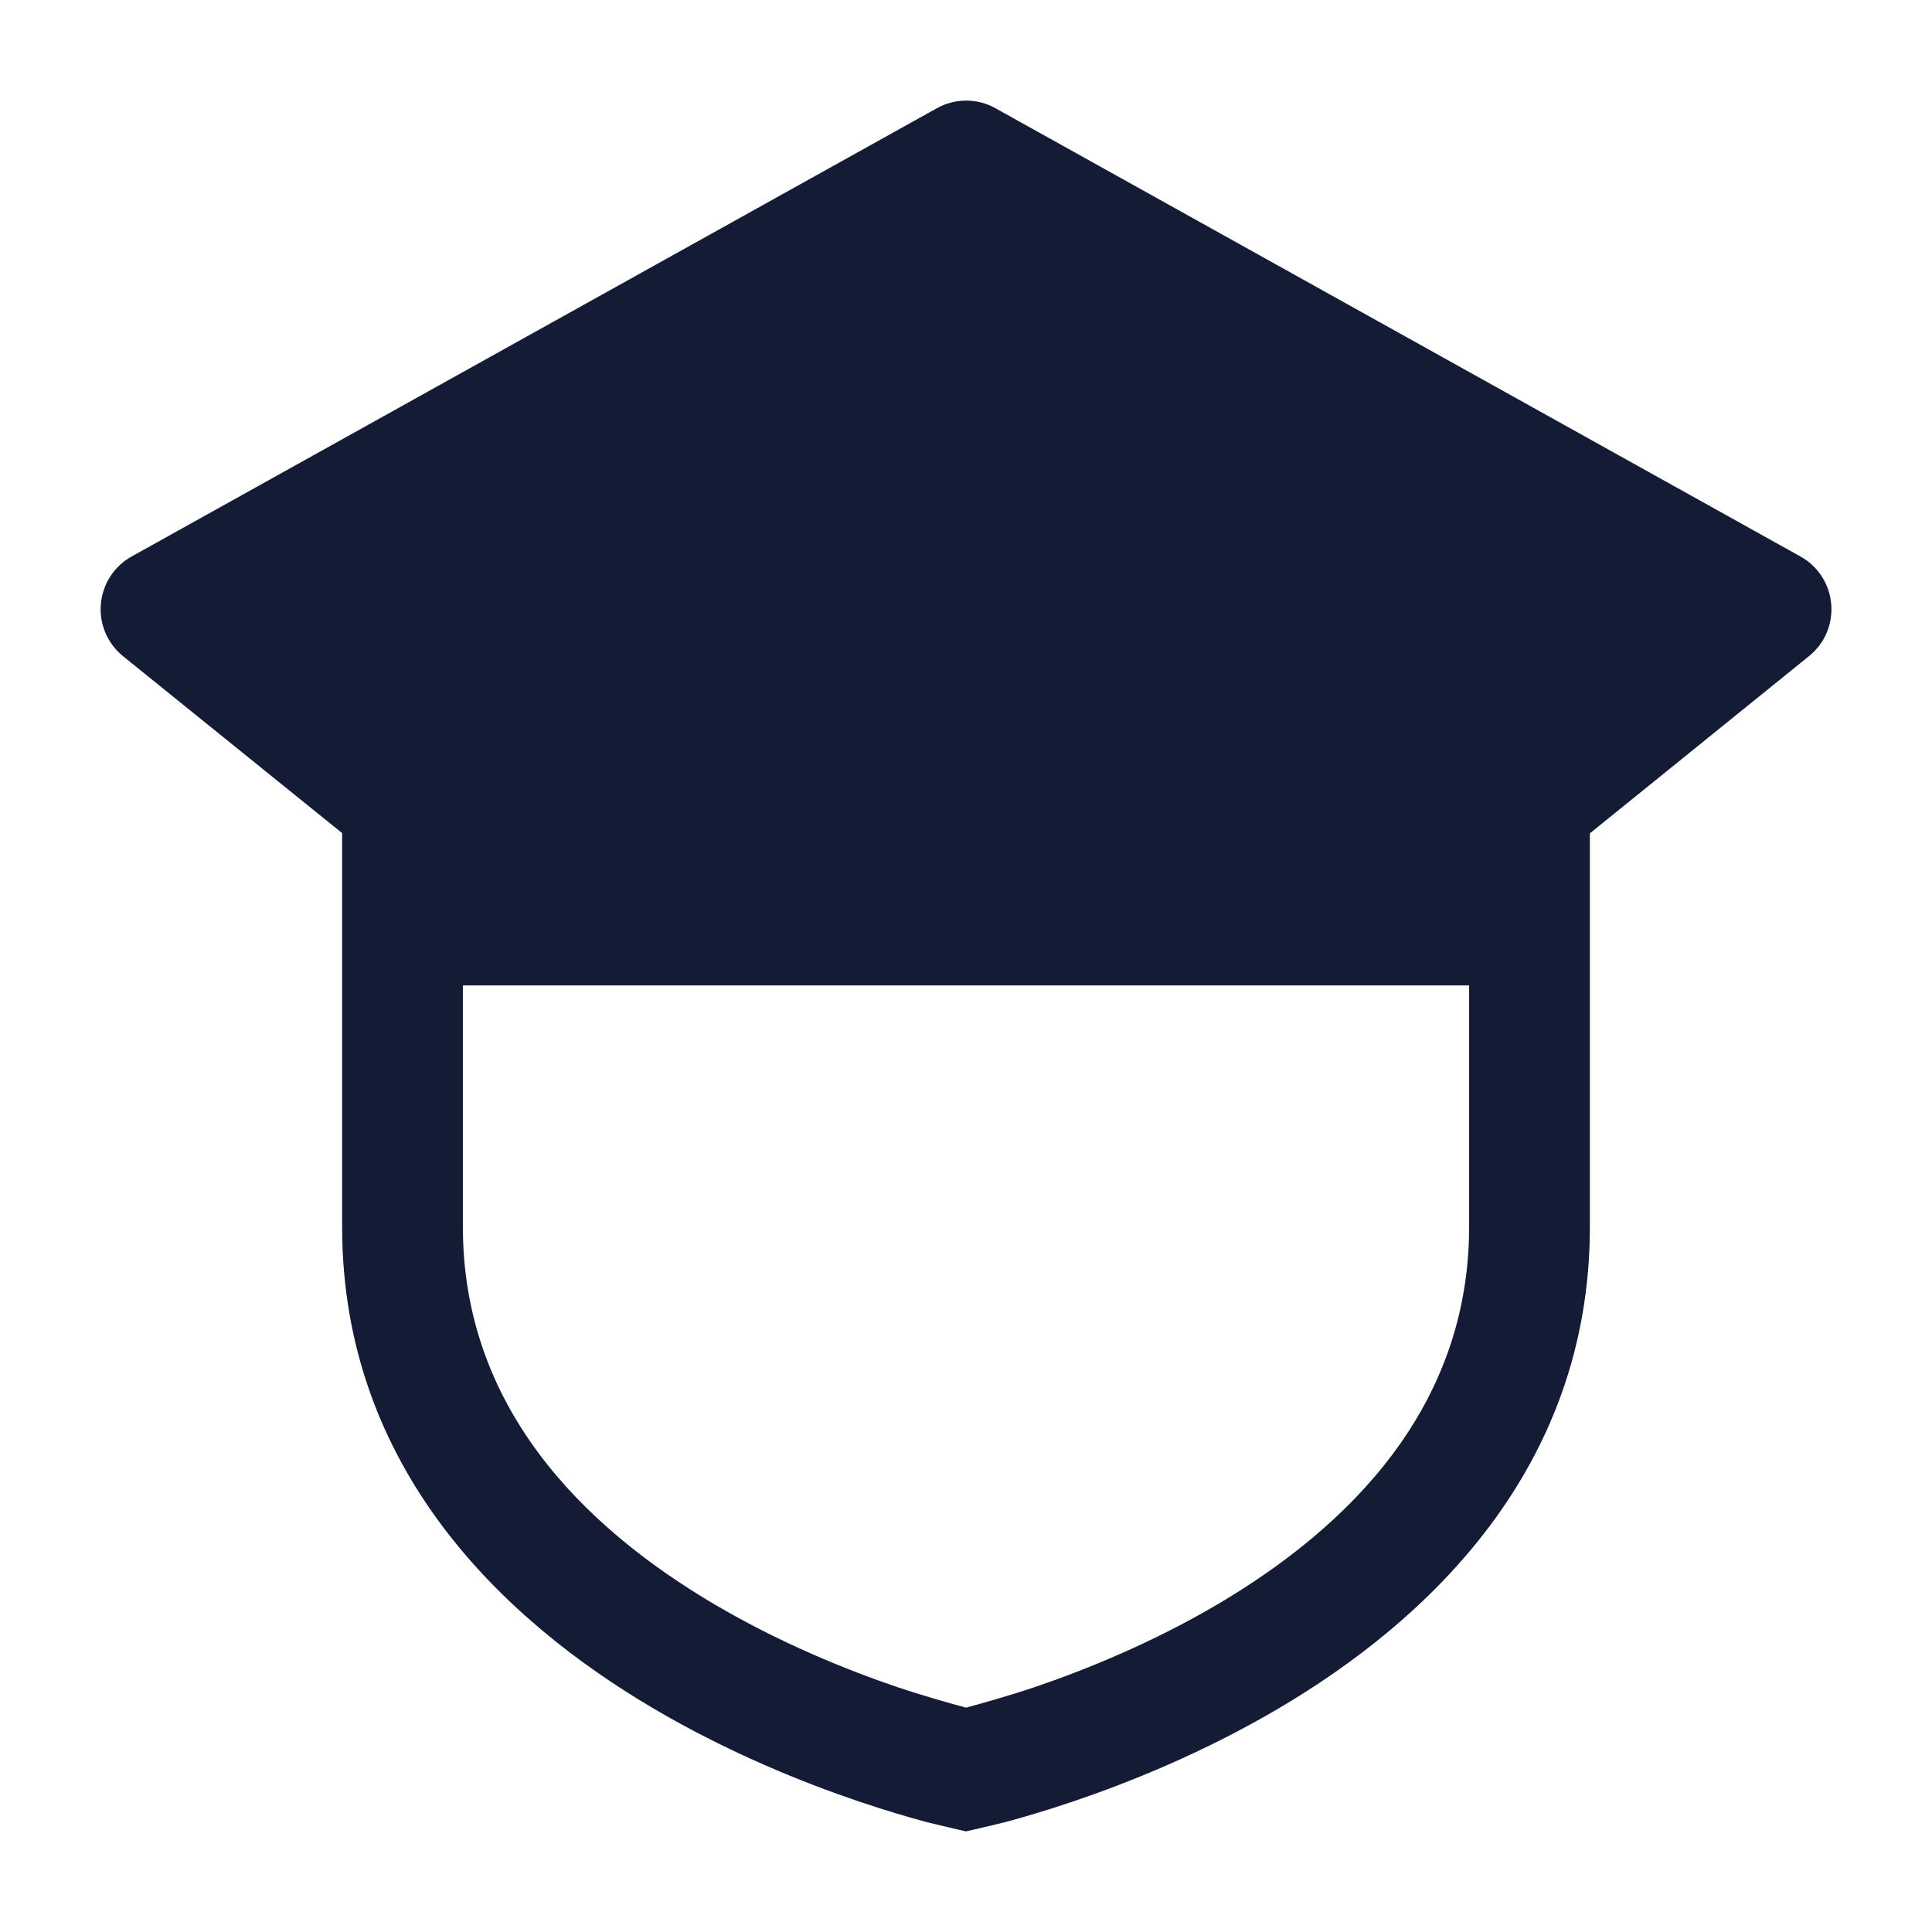<svg width="24" height="24" viewBox="0 0 24 24" fill="none" xmlns="http://www.w3.org/2000/svg">
<path fill-rule="evenodd" clip-rule="evenodd" d="M11.637 1.345C11.864 1.218 12.14 1.218 12.367 1.345L22.366 6.913C22.584 7.034 22.727 7.256 22.748 7.503C22.77 7.751 22.667 7.994 22.473 8.15L19.75 10.352V15.239C19.75 18.253 17.726 20.138 15.881 21.224C14.949 21.773 14.023 22.144 13.335 22.377C12.989 22.494 12.7 22.578 12.495 22.633C12.419 22.653 12.216 22.7 12.092 22.729C12.049 22.739 12.015 22.746 12 22.75C11.985 22.746 11.951 22.739 11.908 22.729C11.784 22.7 11.581 22.653 11.505 22.633C11.3 22.578 11.011 22.494 10.665 22.377C9.977 22.144 9.051 21.773 8.119 21.224C6.274 20.138 4.25 18.253 4.25 15.239V10.349L1.528 8.151C1.335 7.994 1.231 7.752 1.253 7.504C1.274 7.256 1.417 7.034 1.635 6.913L11.637 1.345ZM18.25 12.241H5.75V15.239C5.75 17.471 7.226 18.958 8.881 19.933C9.699 20.414 10.523 20.746 11.147 20.958C11.458 21.063 11.822 21.165 12 21.213C12.178 21.165 12.542 21.063 12.853 20.958C13.477 20.746 14.301 20.414 15.119 19.933C16.774 18.958 18.25 17.471 18.25 15.239V12.241Z" fill="#141B34"/>
</svg>
